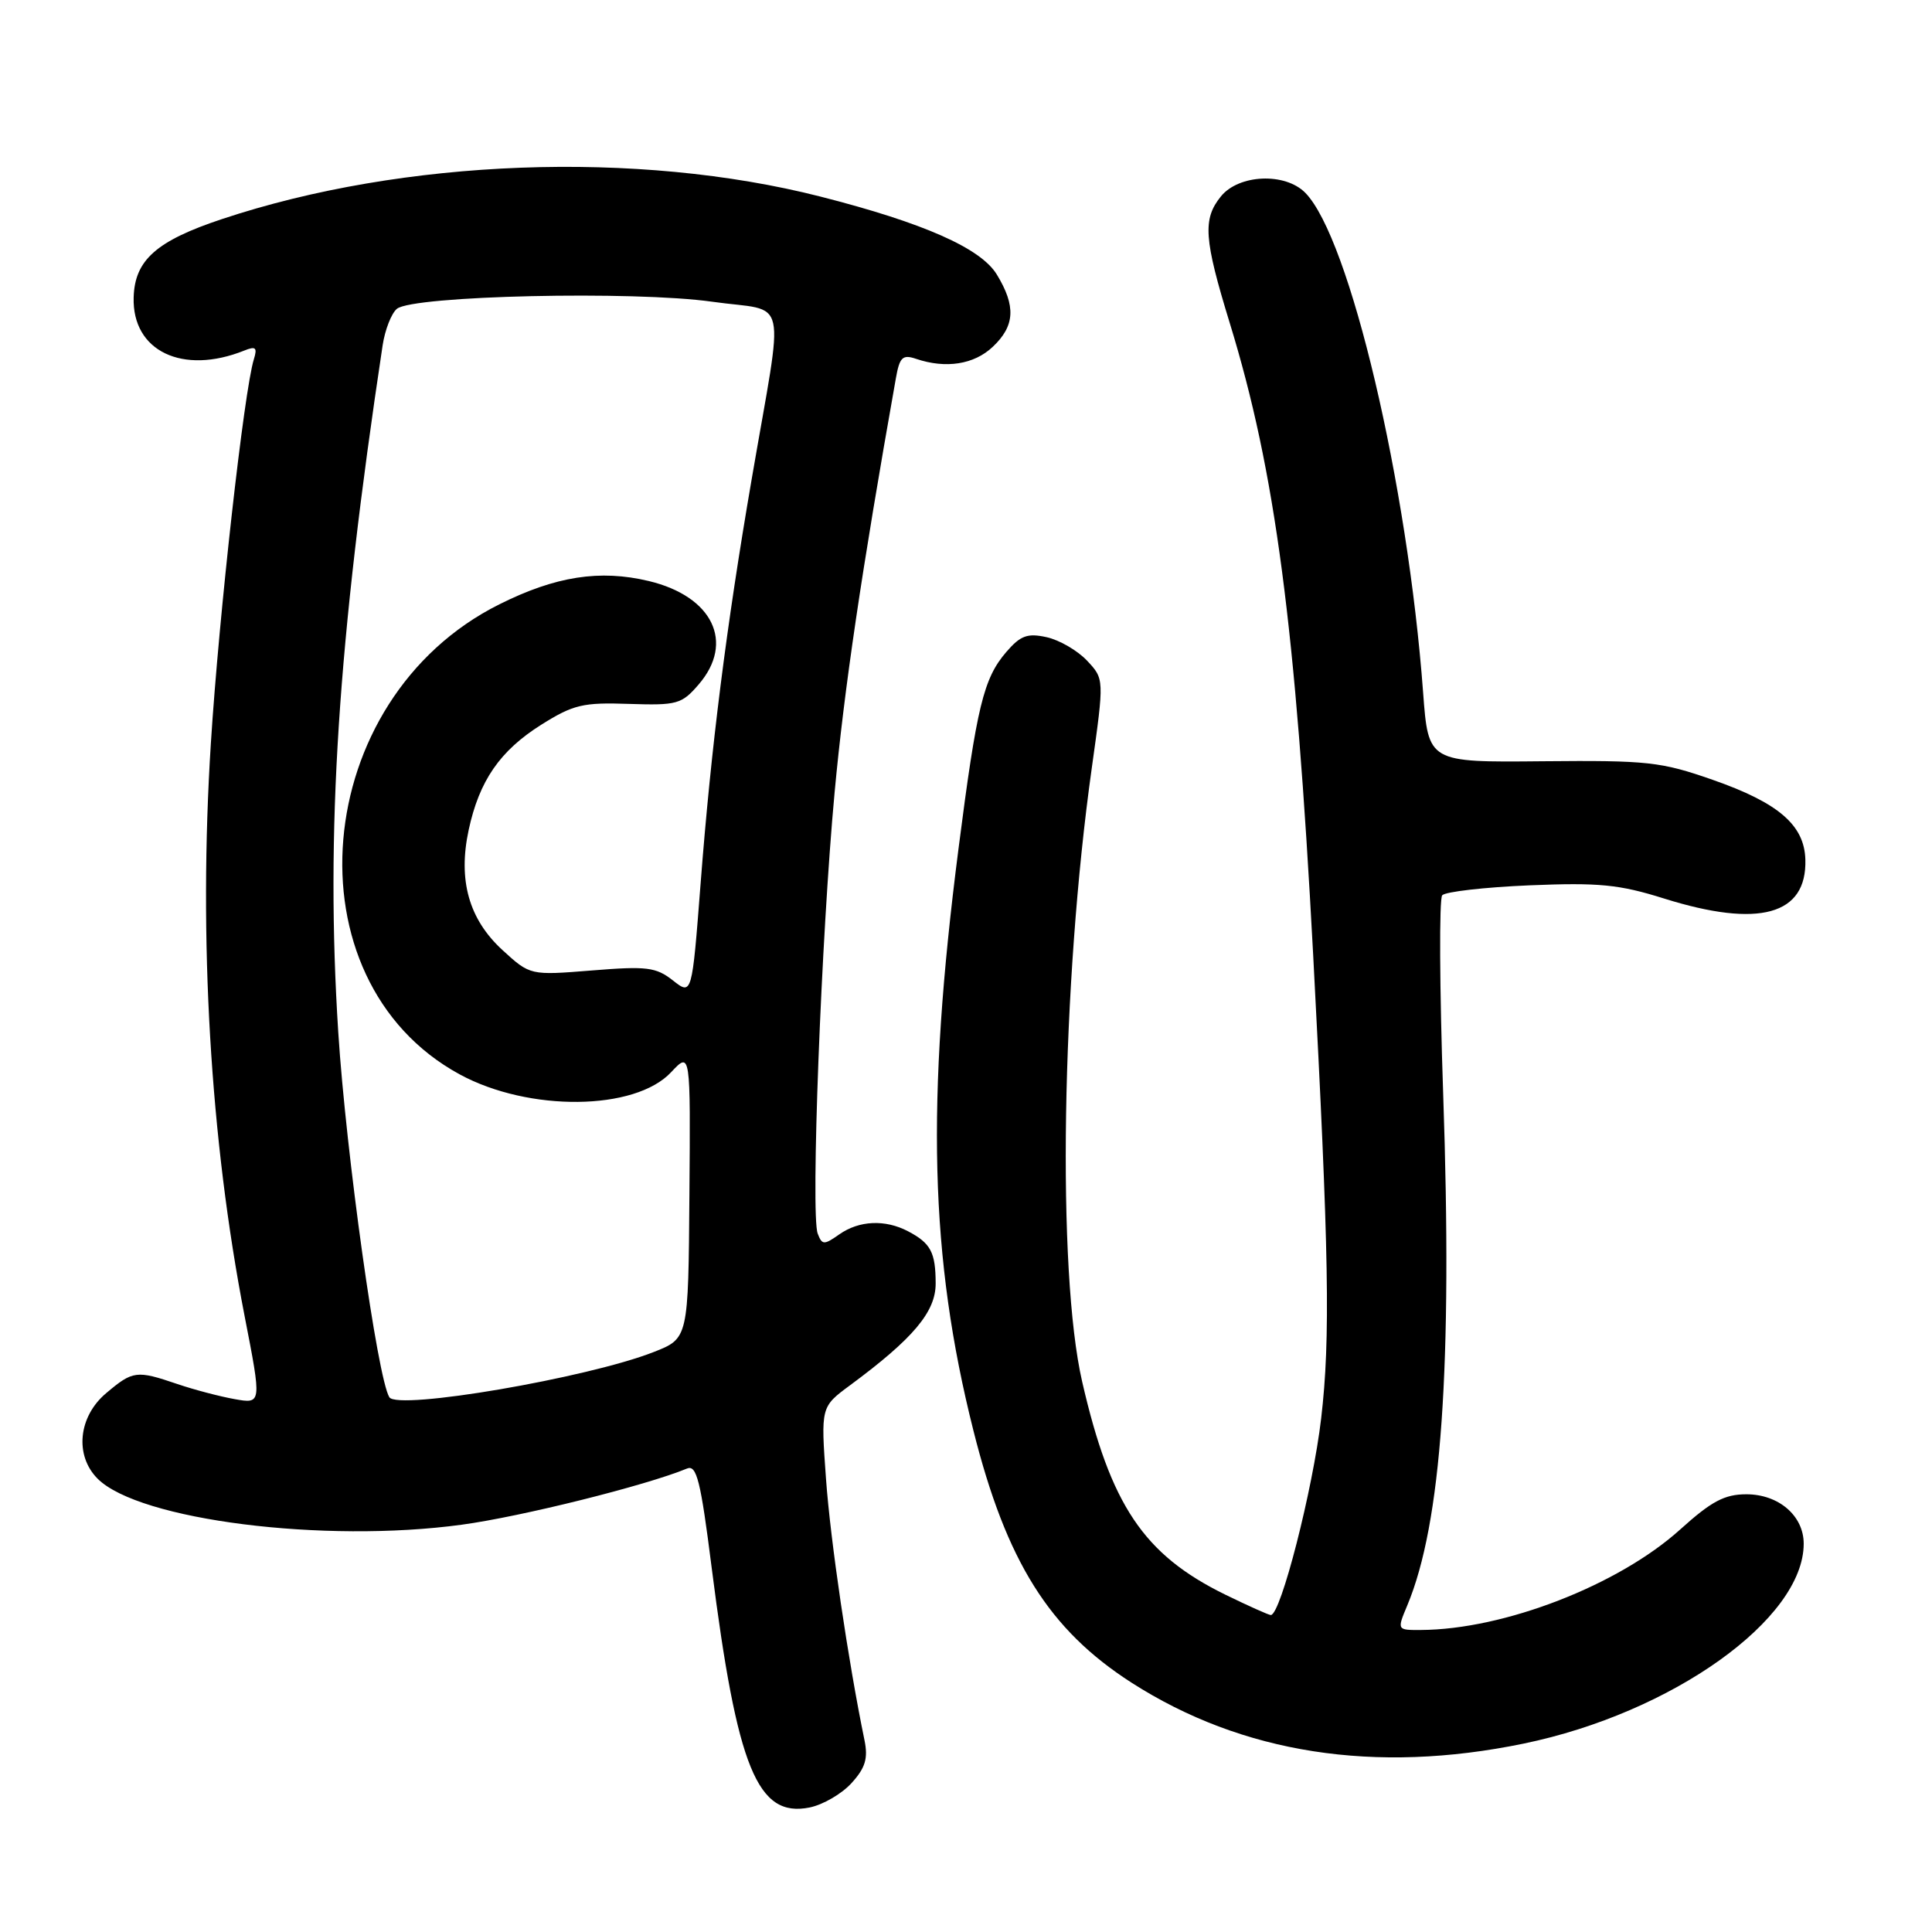 <?xml version="1.0" encoding="UTF-8" standalone="no"?>
<!DOCTYPE svg PUBLIC "-//W3C//DTD SVG 1.1//EN" "http://www.w3.org/Graphics/SVG/1.1/DTD/svg11.dtd" >
<svg xmlns="http://www.w3.org/2000/svg" xmlns:xlink="http://www.w3.org/1999/xlink" version="1.1" viewBox="0 0 256 256">
 <g >
 <path fill="currentColor"
d=" M 112.84 236.26 C 114.67 234.25 115.04 232.99 114.55 230.59 C 112.38 220.05 110.04 204.16 109.45 195.96 C 108.76 186.42 108.76 186.42 112.63 183.56 C 121.03 177.35 124.00 173.81 123.98 170.05 C 123.97 165.94 123.33 164.73 120.32 163.15 C 117.29 161.56 113.85 161.71 111.21 163.56 C 109.18 164.99 108.93 164.98 108.35 163.46 C 107.40 161.00 108.82 124.05 110.59 105.00 C 111.86 91.33 114.15 75.79 118.70 50.17 C 119.20 47.32 119.59 46.94 121.39 47.55 C 125.32 48.88 129.06 48.30 131.53 45.97 C 134.49 43.19 134.64 40.57 132.08 36.37 C 129.95 32.88 122.37 29.53 108.72 26.05 C 84.47 19.87 53.43 21.03 29.41 29.03 C 20.71 31.92 17.85 34.47 17.71 39.41 C 17.50 46.52 24.19 49.73 32.37 46.45 C 33.88 45.84 34.12 46.05 33.64 47.60 C 32.35 51.70 29.02 81.43 27.94 98.50 C 26.29 124.49 27.85 150.92 32.41 174.38 C 34.68 186.03 34.68 186.03 31.09 185.39 C 29.12 185.04 25.70 184.14 23.50 183.39 C 18.09 181.55 17.61 181.61 14.08 184.59 C 10.37 187.70 9.86 192.86 12.94 195.94 C 18.42 201.42 42.94 204.52 61.19 202.03 C 69.05 200.97 85.63 196.83 91.03 194.59 C 92.31 194.06 92.84 196.17 94.30 207.73 C 97.68 234.33 100.36 240.89 107.28 239.50 C 109.05 239.14 111.55 237.69 112.84 236.26 Z  M 201.87 231.04 C 221.56 226.98 239.00 214.53 239.00 204.55 C 239.00 200.85 235.69 198.00 231.40 198.00 C 228.51 198.00 226.77 198.93 222.65 202.65 C 214.47 210.04 199.32 215.92 188.30 215.98 C 185.10 216.00 185.10 216.00 186.47 212.73 C 191.01 201.87 192.47 181.06 191.23 145.00 C 190.75 130.97 190.69 119.11 191.10 118.63 C 191.50 118.16 196.71 117.56 202.67 117.31 C 211.87 116.93 214.55 117.19 220.50 119.06 C 233.08 123.00 239.43 121.25 239.22 113.90 C 239.09 109.33 235.67 106.38 226.94 103.33 C 220.08 100.93 218.31 100.74 204.38 100.87 C 189.26 101.02 189.26 101.02 188.57 91.76 C 186.52 64.10 178.85 31.55 172.96 25.55 C 170.29 22.83 164.16 23.09 161.78 26.02 C 159.34 29.03 159.52 31.64 162.96 42.84 C 168.99 62.48 171.67 82.81 174.00 126.50 C 176.10 166.14 176.30 177.37 175.06 187.95 C 173.96 197.37 169.70 214.00 168.39 214.00 C 168.11 214.00 165.39 212.78 162.34 211.29 C 151.55 206.00 147.15 199.45 143.39 183.07 C 140.04 168.47 140.64 130.40 144.67 101.74 C 146.32 89.97 146.32 89.97 144.04 87.54 C 142.78 86.20 140.37 84.80 138.68 84.43 C 136.14 83.87 135.22 84.21 133.34 86.39 C 130.32 89.90 129.43 93.58 127.00 112.51 C 122.68 146.14 123.21 166.64 128.98 189.55 C 133.35 206.92 139.02 215.95 149.93 222.96 C 164.59 232.36 182.19 235.10 201.87 231.04 Z  M 51.59 185.14 C 50.01 182.58 45.85 152.84 44.82 136.76 C 43.13 110.26 44.75 85.19 50.70 45.76 C 51.01 43.71 51.86 41.53 52.59 40.92 C 54.71 39.17 83.99 38.51 94.37 39.98 C 104.62 41.44 103.92 38.31 99.60 63.50 C 96.23 83.12 94.23 98.94 92.83 117.12 C 91.69 131.90 91.69 131.90 89.16 129.91 C 86.92 128.15 85.70 128.00 78.44 128.59 C 70.25 129.25 70.25 129.25 66.57 125.88 C 62.13 121.80 60.67 116.63 62.10 109.98 C 63.50 103.46 66.24 99.48 71.72 96.03 C 75.97 93.36 77.25 93.06 83.33 93.27 C 89.71 93.48 90.33 93.31 92.58 90.69 C 97.38 85.12 94.44 79.02 85.97 76.99 C 79.48 75.44 73.62 76.35 66.16 80.08 C 41.04 92.63 37.91 129.84 60.91 142.36 C 70.07 147.34 84.14 147.20 88.93 142.07 C 91.50 139.33 91.50 139.33 91.35 158.34 C 91.21 177.35 91.21 177.35 86.62 179.15 C 77.86 182.59 52.67 186.90 51.59 185.14 Z "/>
</g>
</svg>
